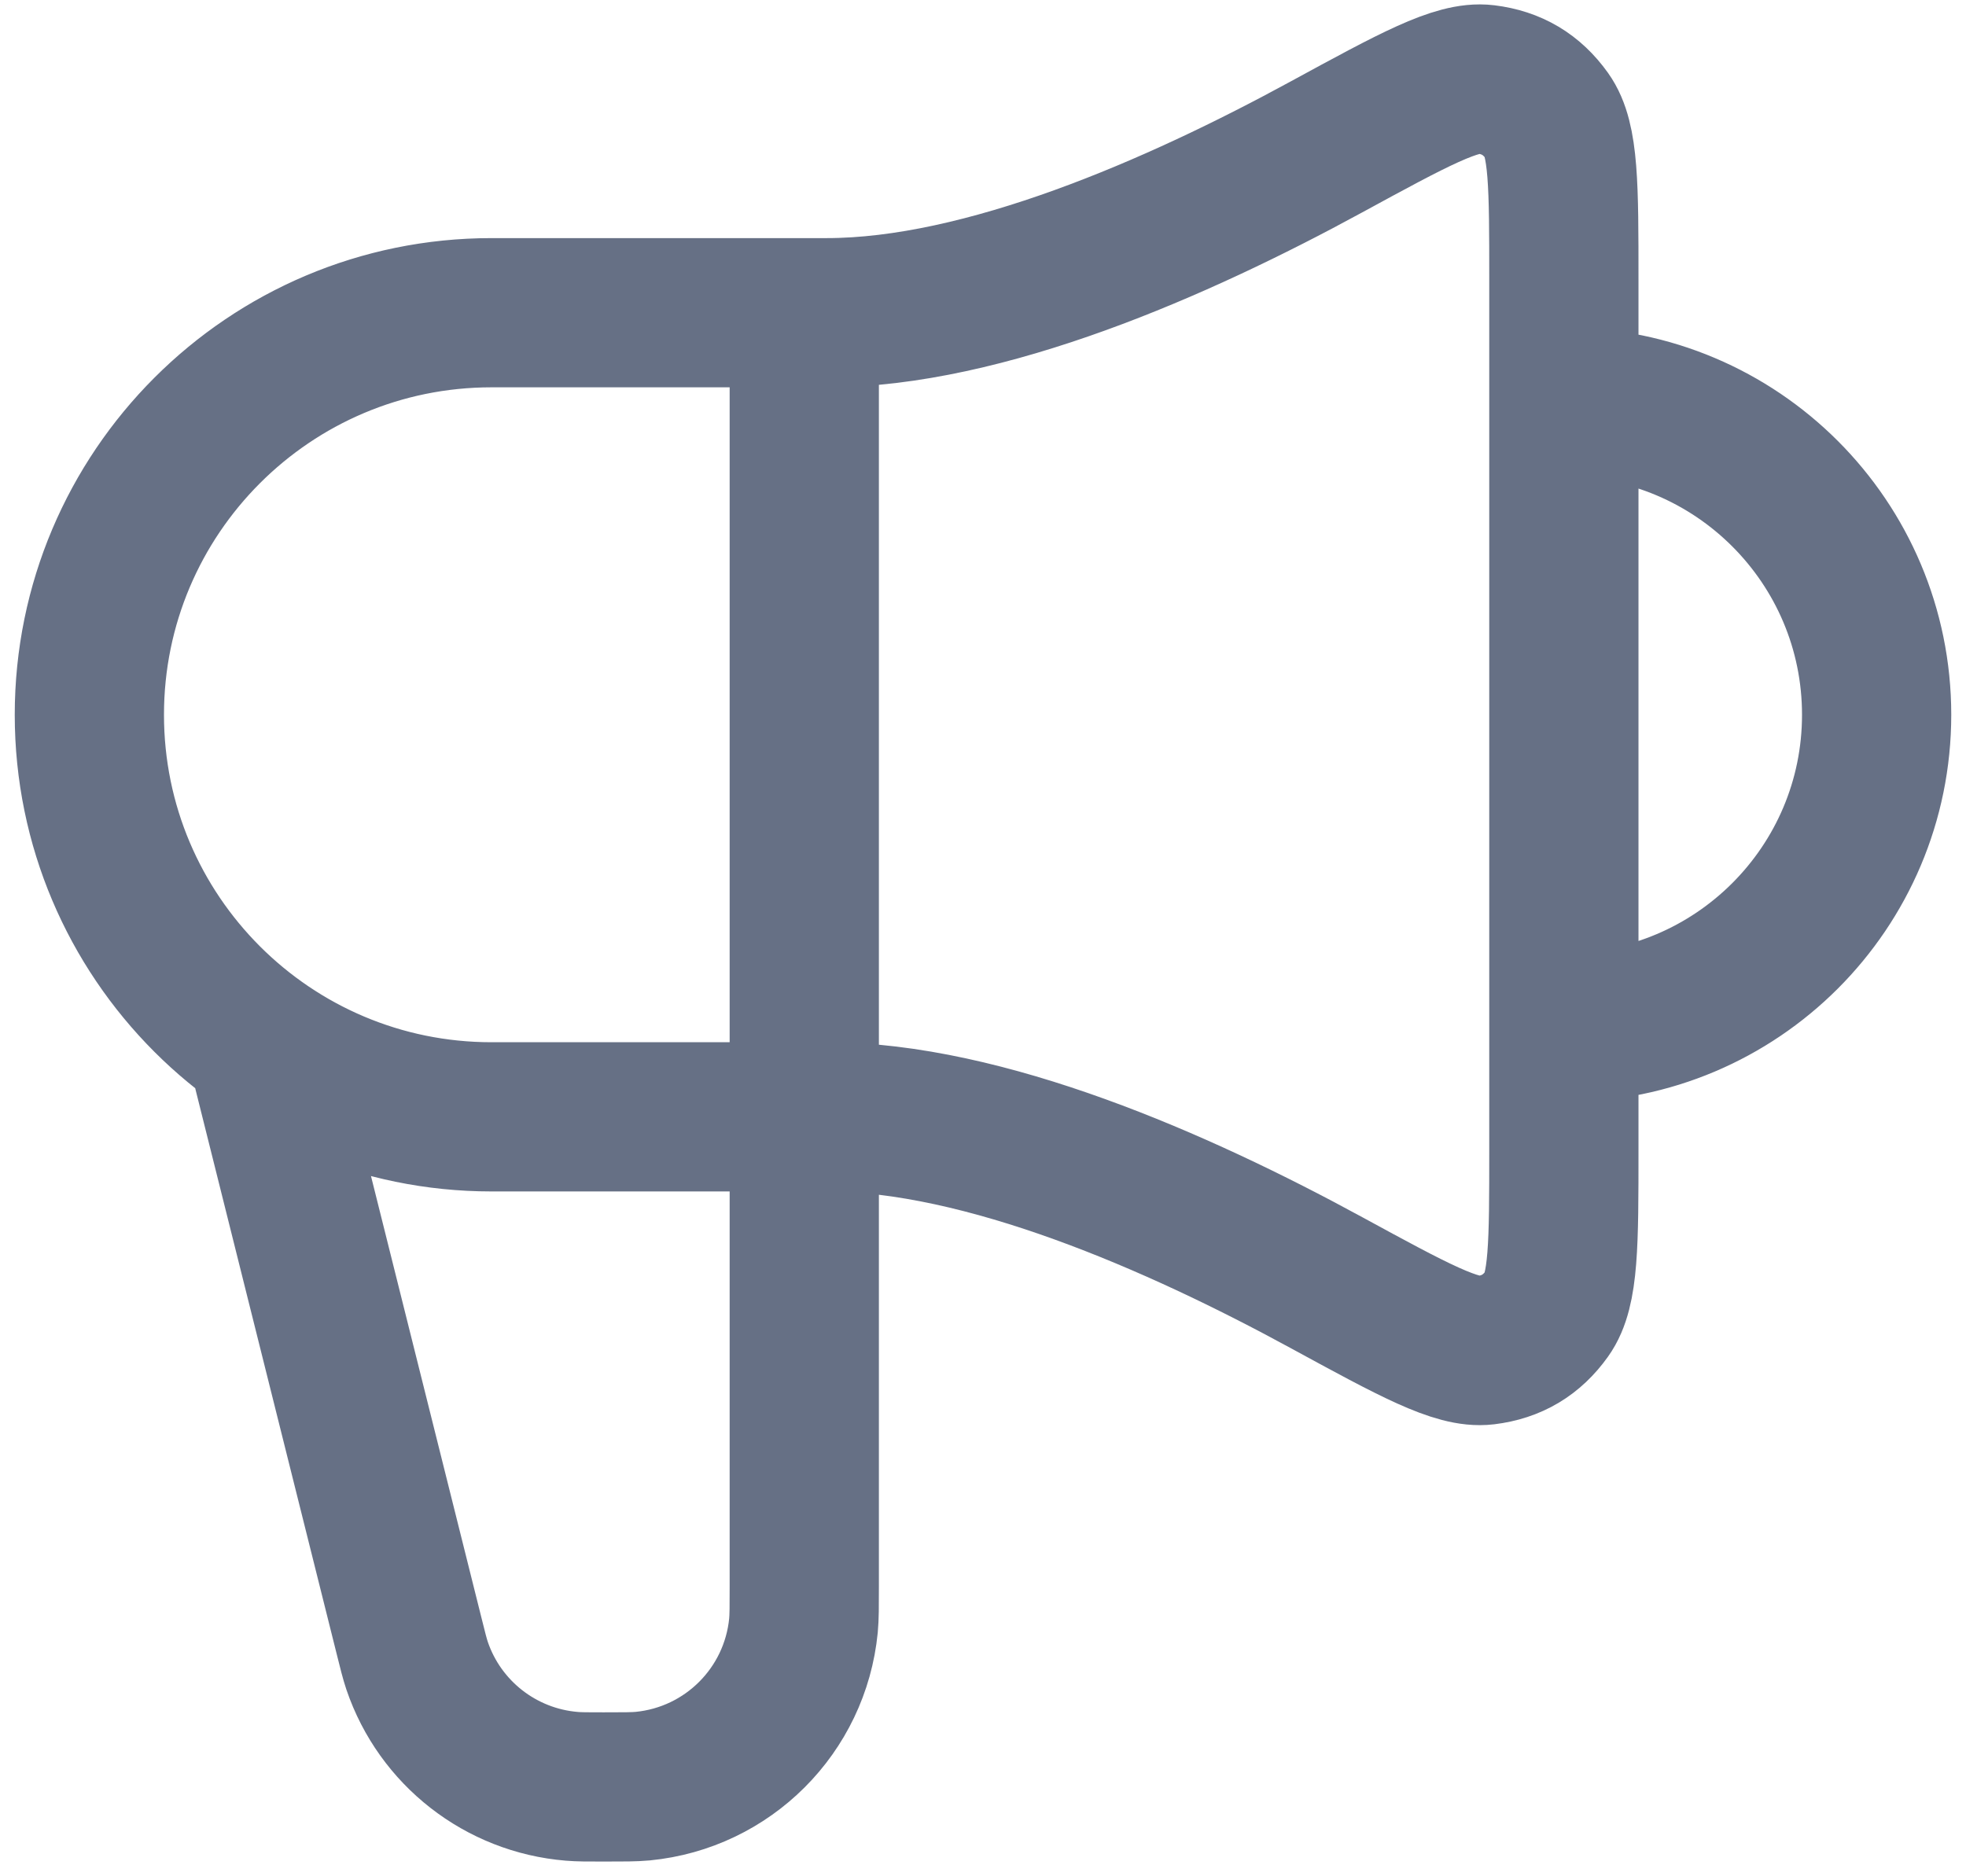 <svg width="22" height="21" viewBox="0 0 22 21" fill="none" xmlns="http://www.w3.org/2000/svg">
<path d="M3 12L4.575 18.299C4.619 18.476 4.641 18.564 4.667 18.642C4.923 19.397 5.604 19.928 6.399 19.993C6.48 20 6.571 20 6.754 20C6.982 20 7.097 20 7.193 19.991C8.145 19.898 8.898 19.145 8.991 18.193C9 18.097 9 17.983 9 17.754V3.5M17.5 11.5C19.433 11.5 21 9.933 21 8C21 6.067 19.433 4.5 17.5 4.5M9.25 3.5H5.5C3.015 3.5 1 5.515 1 8C1 10.485 3.015 12.5 5.5 12.5H9.25C11.016 12.5 13.177 13.447 14.844 14.356C15.817 14.886 16.303 15.151 16.622 15.112C16.917 15.076 17.14 14.943 17.313 14.701C17.5 14.44 17.5 13.918 17.5 12.874V3.126C17.5 2.082 17.5 1.56 17.313 1.299C17.14 1.057 16.917 0.924 16.622 0.888C16.303 0.849 15.817 1.114 14.844 1.644C13.177 2.553 11.016 3.5 9.25 3.5Z" stroke="#667085" stroke-width="1.67" stroke-linecap="round" stroke-linejoin="round"/>
</svg>
